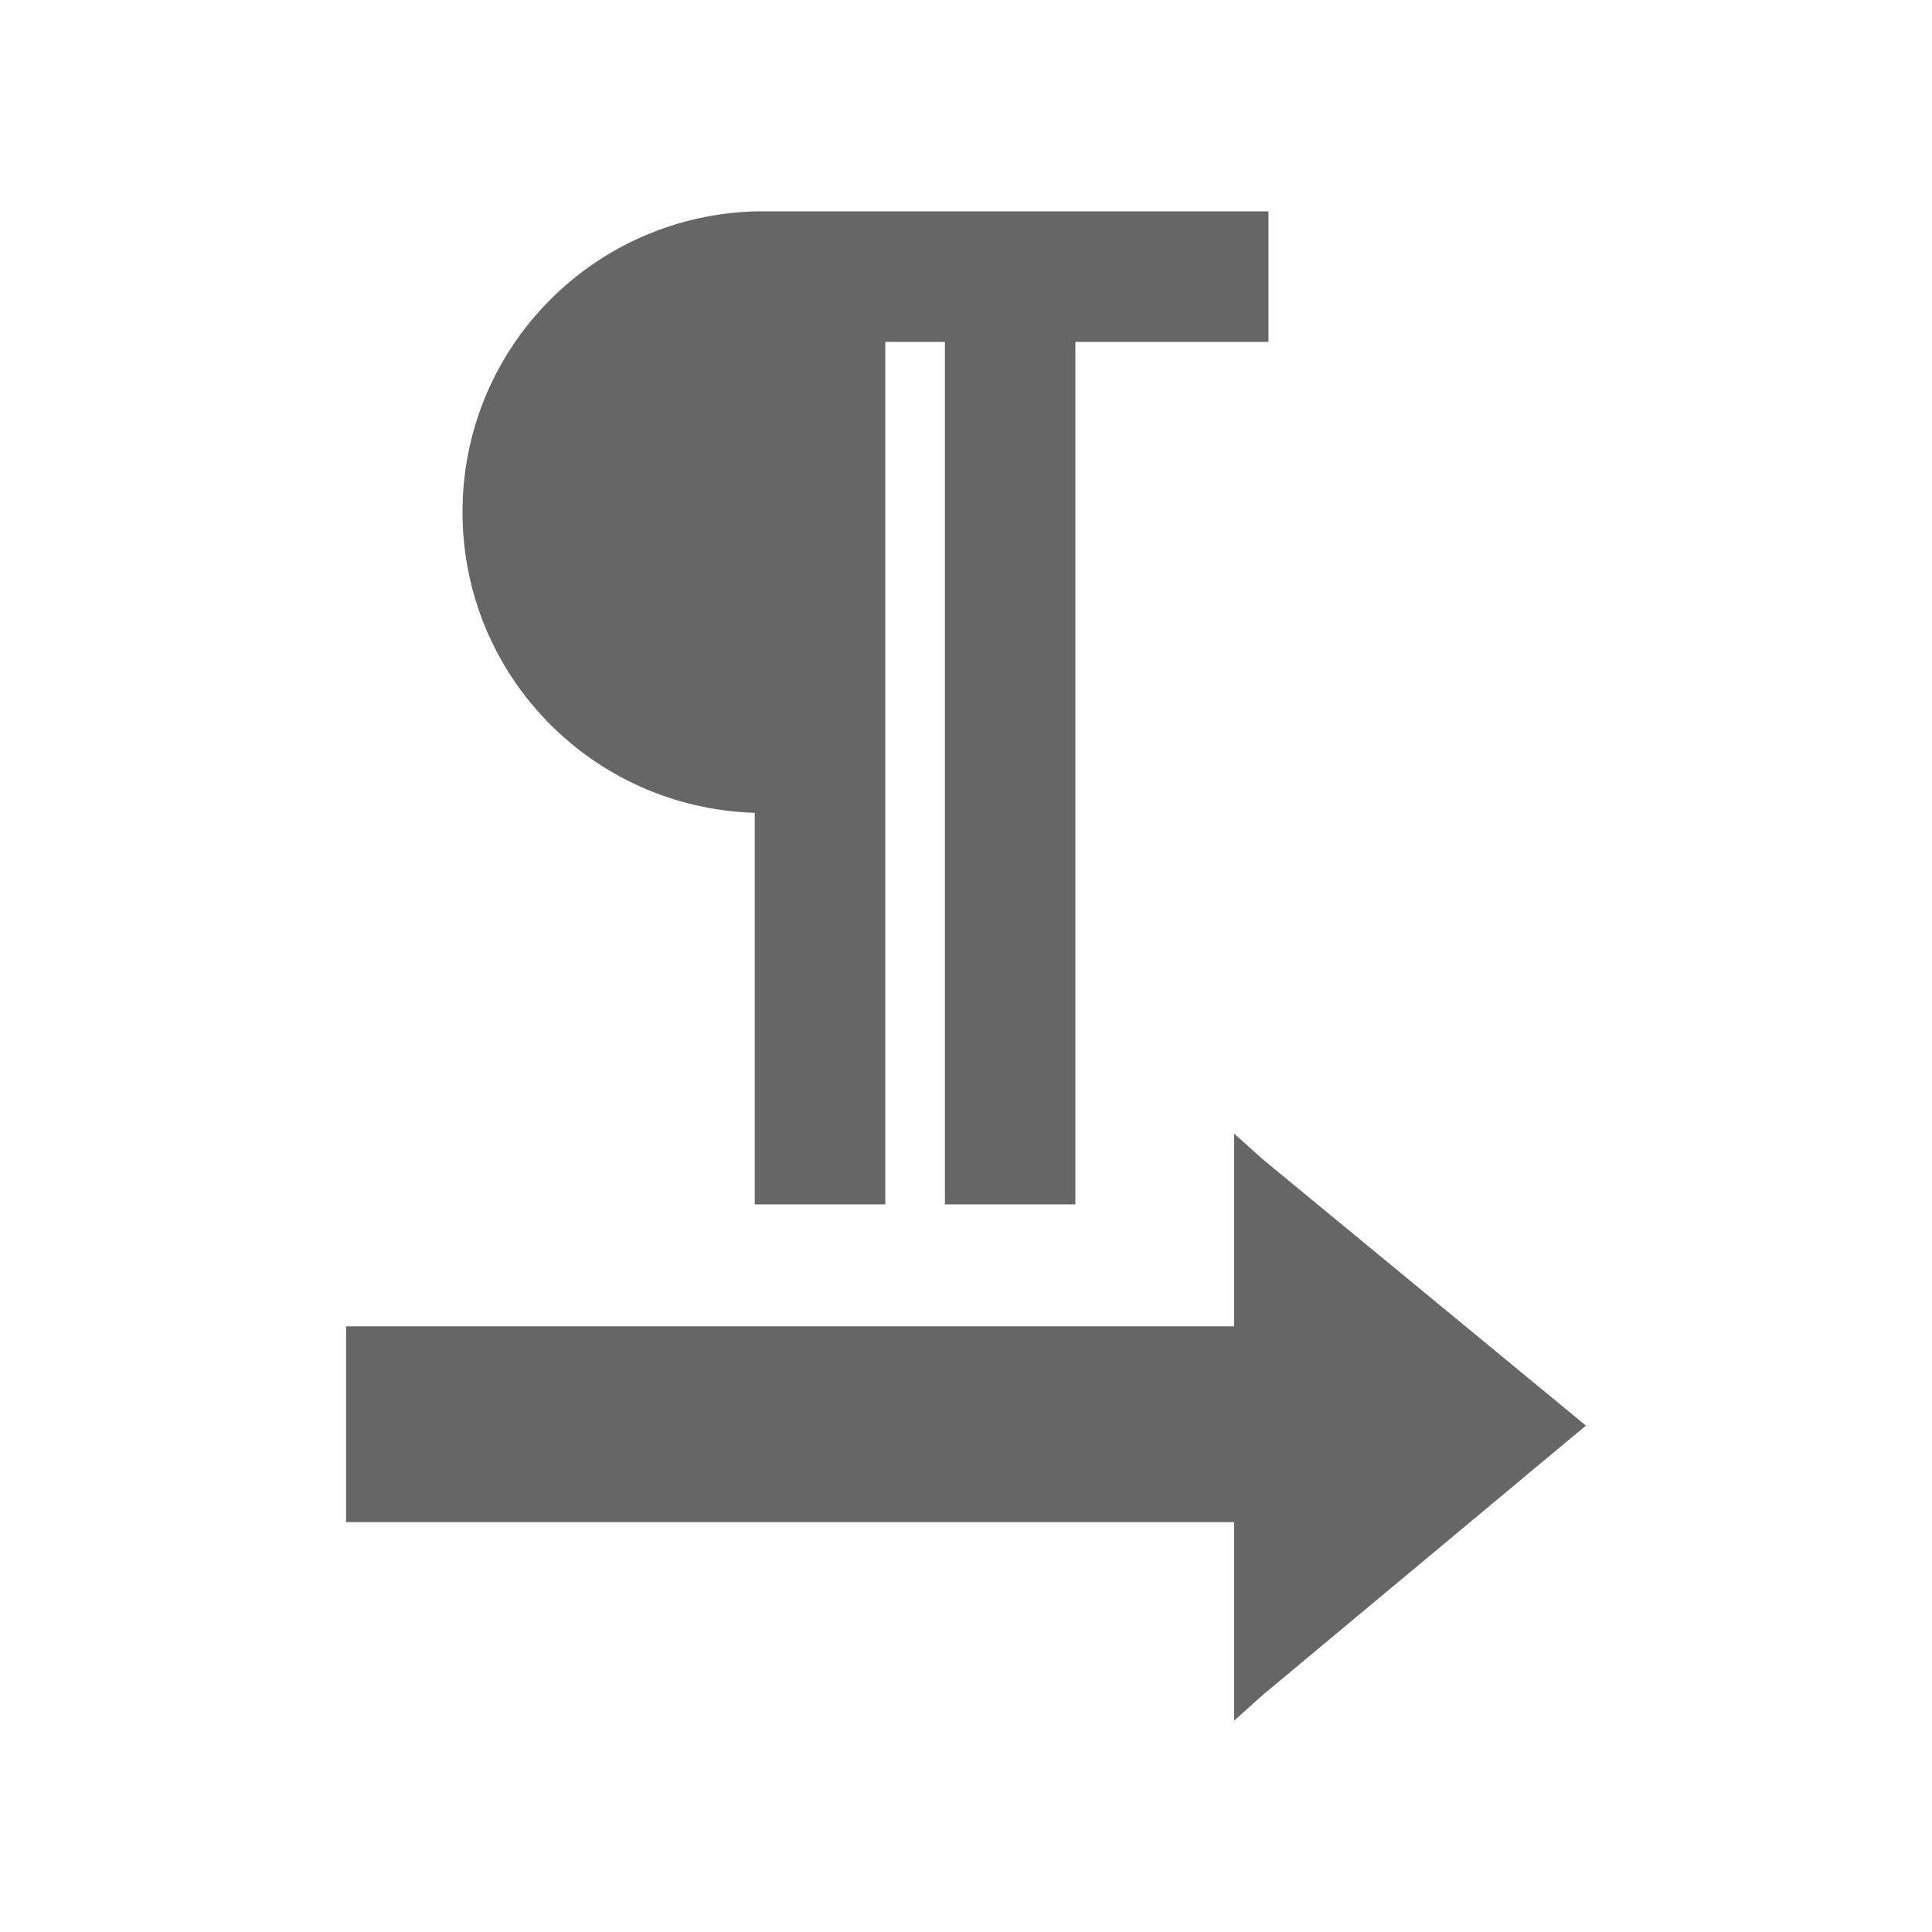 <?xml version="1.0" encoding="UTF-8" standalone="no"?>
<svg
   xmlns:dc="http://purl.org/dc/elements/1.1/"
   xmlns:cc="http://creativecommons.org/ns#"
   xmlns:rdf="http://www.w3.org/1999/02/22-rdf-syntax-ns#"
   xmlns:svg="http://www.w3.org/2000/svg"
   xmlns="http://www.w3.org/2000/svg"
   xmlns:sodipodi="http://sodipodi.sourceforge.net/DTD/sodipodi-0.dtd"
   xmlns:inkscape="http://www.inkscape.org/namespaces/inkscape"
   viewBox="0 0 512 512"
   id="svg2"
   version="1.1"
   inkscape:version="0.48.5 r10040"
   width="100%"
   height="100%"
   sodipodi:docname="format-text-direction-ltr.svg">
  <sodipodi:namedview
     pagecolor="#ffffff"
     bordercolor="#666666"
     borderopacity="1"
     objecttolerance="10"
     gridtolerance="10"
     guidetolerance="10"
     inkscape:pageopacity="0"
     inkscape:pageshadow="2"
     inkscape:window-width="1306"
     inkscape:window-height="715"
     id="namedview98"
     showgrid="false"
     inkscape:zoom="0.4609375"
     inkscape:cx="274.44068"
     inkscape:cy="210.44068"
     inkscape:window-x="56"
     inkscape:window-y="28"
     inkscape:window-maximized="1"
     inkscape:current-layer="svg2" />
  <defs
     id="defs100">
    <clipPath
       clipPathUnits="userSpaceOnUse"
       id="clipPath3441">
      <path
         id="path3443"
         d="m 26,-2e-6 c -14.397,0 -26,11.603 -26,26 L 0,486 c 0,14.397 11.603,26 26,26 l 460,0 c 14.397,0 26,-11.603 26,-26 l 0,-460 c 0,-14.397 -11.603,-26 -26,-26 l -460,0 z"
         style="fill:none;fill-opacity:1;stroke:none"
         inkscape:connector-curvature="0" />
    </clipPath>
  </defs>
  <path
     inkscape:connector-curvature="0"
     style="fill:none;fill-opacity:1;stroke:none"
     d="m 26,-2e-6 c -14.397,0 -26,11.603 -26,26 L 0,486 c 0,14.397 11.603,26 26,26 l 460,0 c 14.397,0 26,-11.603 26,-26 l 0,-460 c 0,-14.397 -11.603,-26 -26,-26 l -460,0 z"
     id="rect2986" />
  <g
     style="fill:#000000;stroke:none;opacity:0.0"
     id="g3220"
     clip-path="url(#clipPath3441)">
    <path
       inkscape:connector-curvature="0"
       d="m 200.754,56 c -43.377,0.914 -78.184,36.109 -78.184,79.703 L 511.478,524.611 c 0,-43.593 34.807,-78.789 78.184,-79.703 z"
       id="path3222"
       style="fill:#000000" />
    <path
       inkscape:connector-curvature="0"
       d="m 122.57,135.703 c 0,22.035 8.897,41.929 23.303,56.335 l 388.909,388.909 c -14.406,-14.406 -23.303,-34.3 -23.303,-56.335 z"
       id="path3224"
       style="fill:#000000" />
    <path
       inkscape:connector-curvature="0"
       d="m 145.873,192.038 c 13.921,13.921 32.986,22.717 54.138,23.367 l 388.909,388.909 c -21.152,-0.65 -40.217,-9.446 -54.138,-23.367 z"
       id="path3226"
       style="fill:#000000" />
    <path
       inkscape:connector-curvature="0"
       d="m 200.011,215.406 0,98.506 388.909,388.909 0,-98.506 z"
       id="path3228"
       style="fill:#000000" />
    <path
       inkscape:connector-curvature="0"
       d="m 200.011,313.911 0,5.266 388.909,388.909 0,-5.266 z"
       id="path3230"
       style="fill:#000000" />
    <path
       inkscape:connector-curvature="0"
       d="m 200.011,319.177 4.523,0 388.909,388.909 -4.523,0 z"
       id="path3232"
       style="fill:#000000" />
    <path
       inkscape:connector-curvature="0"
       d="m 204.534,319.177 25.555,0 388.909,388.909 -25.555,0 z"
       id="path3234"
       style="fill:#000000" />
    <path
       inkscape:connector-curvature="0"
       d="m 230.089,319.177 4.523,0 388.909,388.909 -4.523,0 z"
       id="path3236"
       style="fill:#000000" />
    <path
       inkscape:connector-curvature="0"
       d="m 234.612,319.177 0,-5.266 388.909,388.909 0,5.266 z"
       id="path3238"
       style="fill:#000000" />
    <path
       inkscape:connector-curvature="0"
       d="m 234.612,313.911 0,-223.31 388.909,388.909 0,223.31 z"
       id="path3240"
       style="fill:#000000" />
    <path
       inkscape:connector-curvature="0"
       d="m 234.612,90.601 15.798,0 388.909,388.909 -15.798,0 z"
       id="path3242"
       style="fill:#000000" />
    <path
       inkscape:connector-curvature="0"
       d="m 250.411,90.601 0,223.31 388.909,388.909 0,-223.31 z"
       id="path3244"
       style="fill:#000000" />
    <path
       inkscape:connector-curvature="0"
       d="m 250.411,313.911 0,5.266 388.909,388.909 0,-5.266 z"
       id="path3246"
       style="fill:#000000" />
    <path
       inkscape:connector-curvature="0"
       d="m 250.411,319.177 5.266,0 388.909,388.909 -5.266,0 z"
       id="path3248"
       style="fill:#000000" />
    <path
       inkscape:connector-curvature="0"
       d="m 255.677,319.177 24.78,0 388.909,388.909 -24.78,0 z"
       id="path3250"
       style="fill:#000000" />
    <path
       inkscape:connector-curvature="0"
       d="m 280.457,319.177 4.523,0 388.909,388.909 -4.523,0 z"
       id="path3252"
       style="fill:#000000" />
    <path
       inkscape:connector-curvature="0"
       d="m 284.98,319.177 0,-5.266 388.909,388.909 0,5.266 z"
       id="path3254"
       style="fill:#000000" />
    <path
       inkscape:connector-curvature="0"
       d="m 284.98,313.911 0,-223.31 388.909,388.909 0,223.31 z"
       id="path3256"
       style="fill:#000000" />
    <path
       inkscape:connector-curvature="0"
       d="m 284.98,90.601 46.652,0 388.909,388.909 -46.652,0 z"
       id="path3258"
       style="fill:#000000" />
    <path
       inkscape:connector-curvature="0"
       d="m 331.632,90.601 4.523,0 388.909,388.909 -4.523,0 z"
       id="path3260"
       style="fill:#000000" />
    <path
       inkscape:connector-curvature="0"
       d="m 336.155,90.601 0,-4.523 388.909,388.909 0,4.523 z"
       id="path3262"
       style="fill:#000000" />
    <path
       inkscape:connector-curvature="0"
       d="m 336.155,86.078 0,-25.555 388.909,388.909 0,25.555 z"
       id="path3264"
       style="fill:#000000" />
    <path
       inkscape:connector-curvature="0"
       d="m 336.155,60.523 0,-4.523 388.909,388.909 0,4.523 z"
       id="path3266"
       style="fill:#000000" />
    <path
       inkscape:connector-curvature="0"
       d="m 336.155,56 -4.523,0 388.909,388.909 4.523,0 z"
       id="path3268"
       style="fill:#000000" />
    <path
       inkscape:connector-curvature="0"
       d="m 331.632,56 -130.846,0 388.909,388.909 130.846,0 z"
       id="path3270"
       style="fill:#000000" />
    <path
       inkscape:connector-curvature="0"
       d="m 200.786,56 -0.032,0 388.909,388.909 0.032,0 z"
       id="path3272"
       style="fill:#000000" />
    <path
       inkscape:connector-curvature="0"
       d="m 327.044,300.407 0,10.468 388.909,388.909 0,-10.468 z"
       id="path3274"
       style="fill:#000000" />
    <path
       inkscape:connector-curvature="0"
       d="m 327.044,310.874 0,40.611 388.909,388.909 0,-40.611 z"
       id="path3276"
       style="fill:#000000" />
    <path
       inkscape:connector-curvature="0"
       d="m 327.044,351.485 -230.805,0 388.909,388.909 230.805,0 z"
       id="path3278"
       style="fill:#000000" />
    <path
       inkscape:connector-curvature="0"
       d="m 96.239,351.485 -4.523,0 388.909,388.909 4.523,0 z"
       id="path3280"
       style="fill:#000000" />
    <path
       inkscape:connector-curvature="0"
       d="m 91.716,351.485 0,4.523 388.909,388.909 0,-4.523 z"
       id="path3282"
       style="fill:#000000" />
    <path
       inkscape:connector-curvature="0"
       d="m 91.716,356.008 0,42.84 388.909,388.909 0,-42.84 z"
       id="path3284"
       style="fill:#000000" />
    <path
       inkscape:connector-curvature="0"
       d="m 91.716,398.848 0,4.523 388.909,388.909 0,-4.523 z"
       id="path3286"
       style="fill:#000000" />
    <path
       inkscape:connector-curvature="0"
       d="m 91.716,403.371 4.523,0 388.909,388.909 -4.523,0 z"
       id="path3288"
       style="fill:#000000" />
    <path
       inkscape:connector-curvature="0"
       d="m 96.239,403.371 230.805,0 388.909,388.909 -230.805,0 z"
       id="path3290"
       style="fill:#000000" />
    <path
       inkscape:connector-curvature="0"
       d="m 327.044,403.371 0,42.097 388.909,388.909 0,-42.097 z"
       id="path3292"
       style="fill:#000000" />
    <path
       inkscape:connector-curvature="0"
       d="m 327.044,445.468 0,10.532 388.909,388.909 0,-10.532 z"
       id="path3294"
       style="fill:#000000" />
    <path
       inkscape:connector-curvature="0"
       d="m 327.044,456 7.528,-6.752 388.909,388.909 -7.528,6.752 z"
       id="path3296"
       style="fill:#000000" />
    <path
       inkscape:connector-curvature="0"
       d="m 334.572,449.248 81.189,-67.684 388.909,388.909 -81.189,67.684 z"
       id="path3298"
       style="fill:#000000" />
    <path
       inkscape:connector-curvature="0"
       d="m 415.761,381.563 4.523,-3.748 388.909,388.909 -4.523,3.748 z"
       id="path3300"
       style="fill:#000000" />
    <path
       inkscape:connector-curvature="0"
       d="m 420.284,377.816 -4.523,-3.748 388.909,388.909 4.523,3.748 z"
       id="path3302"
       style="fill:#000000" />
    <path
       inkscape:connector-curvature="0"
       d="m 415.761,374.068 -81.189,-66.909 388.909,388.909 81.189,66.909 z"
       id="path3304"
       style="fill:#000000" />
    <path
       inkscape:connector-curvature="0"
       d="m 334.572,307.159 -7.528,-6.752 388.909,388.909 7.528,6.752 z"
       id="path3306"
       style="fill:#000000" />
  </g>
  <path
     style="fill:#666666;stroke:none"
     d="m 200.754,56 c -43.377,0.914 -78.184,36.109 -78.184,79.703 0,43.329 34.401,78.38 77.441,79.703 l 0,98.506 0,5.266 4.523,0 25.555,0 4.523,0 0,-5.266 0,-223.31 15.798,0 0,223.31 0,5.266 5.266,0 24.78,0 4.523,0 0,-5.266 0,-223.31 46.652,0 4.523,0 0,-4.523 0,-25.555 0,-4.523 -4.523,0 -130.846,0 -0.032,0 z m 126.29,244.407 0,10.468 0,40.611 -230.805,0 -4.523,0 0,4.523 0,42.84 0,4.523 4.523,0 230.805,0 0,42.097 0,10.532 7.528,-6.752 81.189,-67.684 4.523,-3.748 -4.523,-3.748 -81.189,-66.909 -7.528,-6.752 z"
     id="path94"
     inkscape:connector-curvature="0" />
</svg>
